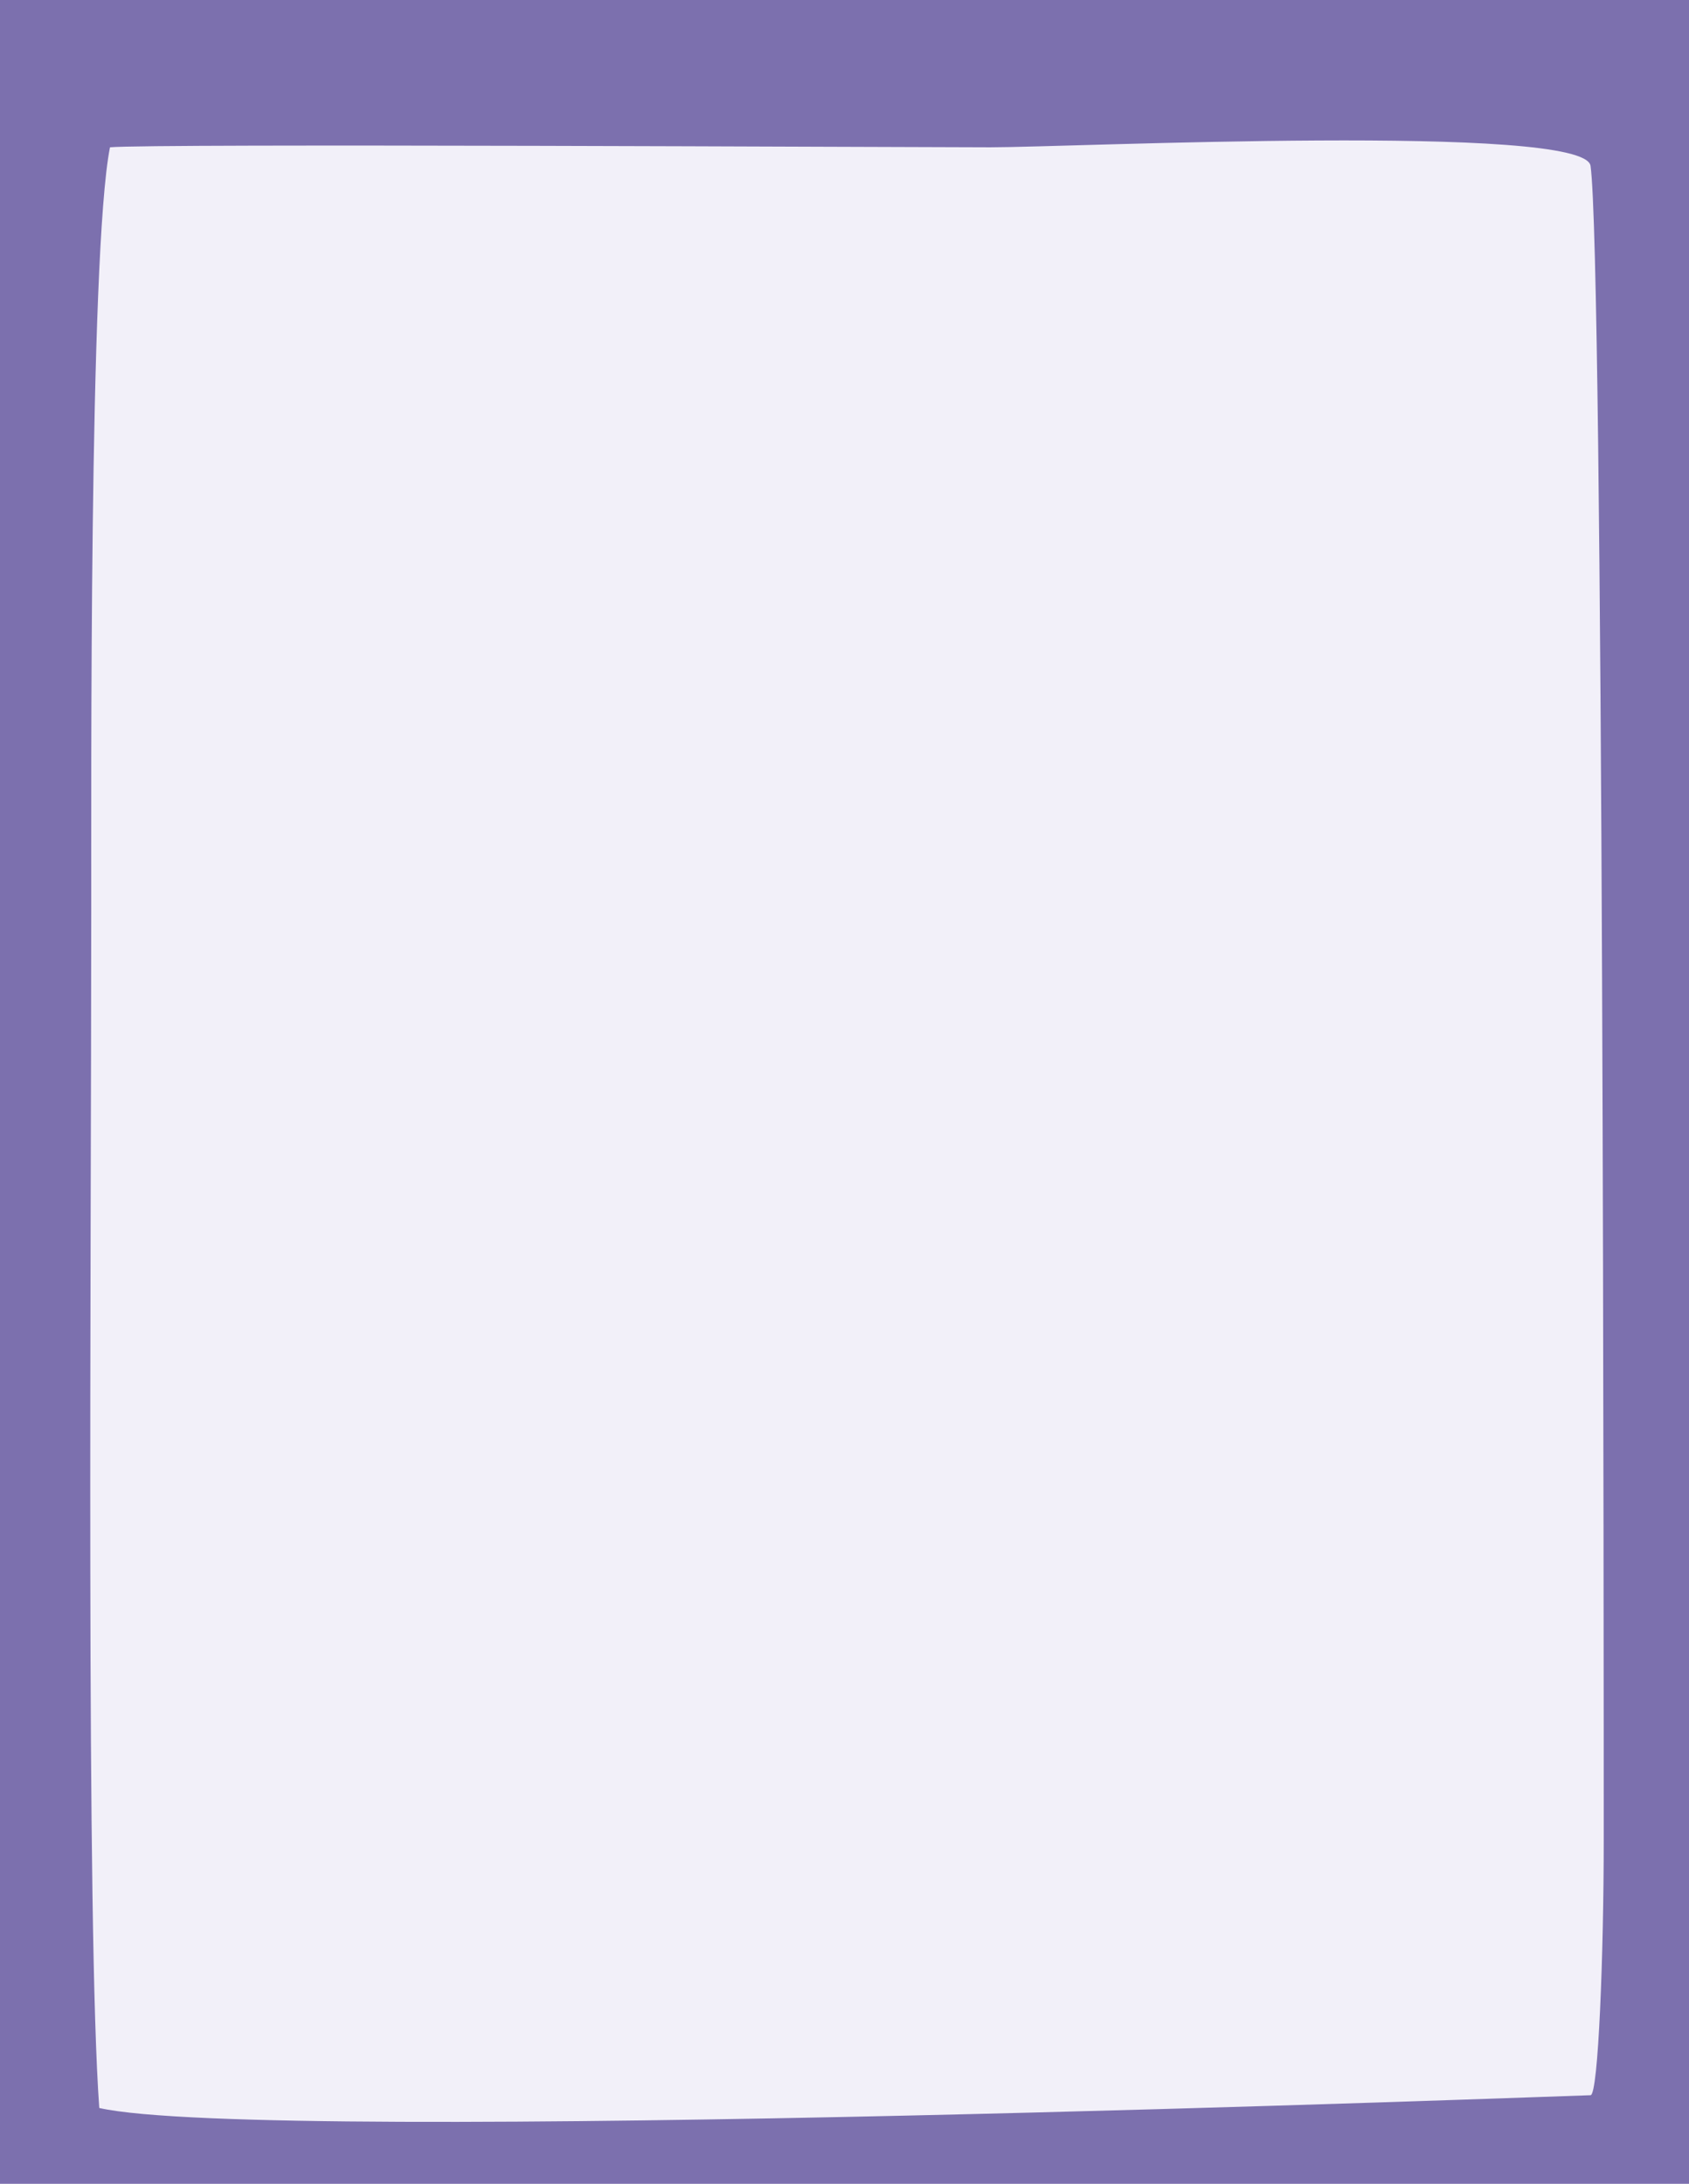<?xml version="1.0" encoding="utf-8"?>
<!-- Generator: Adobe Illustrator 25.4.3, SVG Export Plug-In . SVG Version: 6.00 Build 0)  -->
<svg version="1.1" id="Capa_1" xmlns="http://www.w3.org/2000/svg" xmlns:xlink="http://www.w3.org/1999/xlink" x="0px" y="0px"
	 viewBox="0 0 820 1060" style="enable-background:new 0 0 820 1060;" xml:space="preserve">
<style type="text/css">
	.st0{fill:#7C70AE;}
	.st1{clip-path:url(#SVGID_00000163071810781864712410000001211352160116743829_);fill:#F2F0F9;}
	.st2{fill:none;stroke:#1D1D1B;stroke-width:1.28;stroke-miterlimit:10;}
</style>
<rect class="st0" width="820" height="1060"/>
<g>
	<g>
		<g>
			<defs>
				<rect id="SVGID_1_" width="820" height="1060"/>
			</defs>
			<clipPath id="SVGID_00000177442315890578492020000015629177610491545496_">
				<use xlink:href="#SVGID_1_"  style="overflow:visible;"/>
			</clipPath>
			<path style="clip-path:url(#SVGID_00000177442315890578492020000015629177610491545496_);fill:#F2F0F9;" d="M53.4,71.5
				c19.4-1.9,388.5,0,427.4,0s288.4-11.8,291.4,9c6.4,45.5,6.4,736.6,6.4,812.7c0,54.8-2.6,123.8-6.4,123.8s-643.7,24.4-724,6.2
				c-6.4-87.5-3.9-412.4-3.9-581.9C44.4,388,43.1,123,53.4,71.5"/>
		</g>
	</g>
</g>
<path class="st2" d="M582.3,69.1"/>
<path class="st2" d="M226.7,69.1"/>
</svg>
